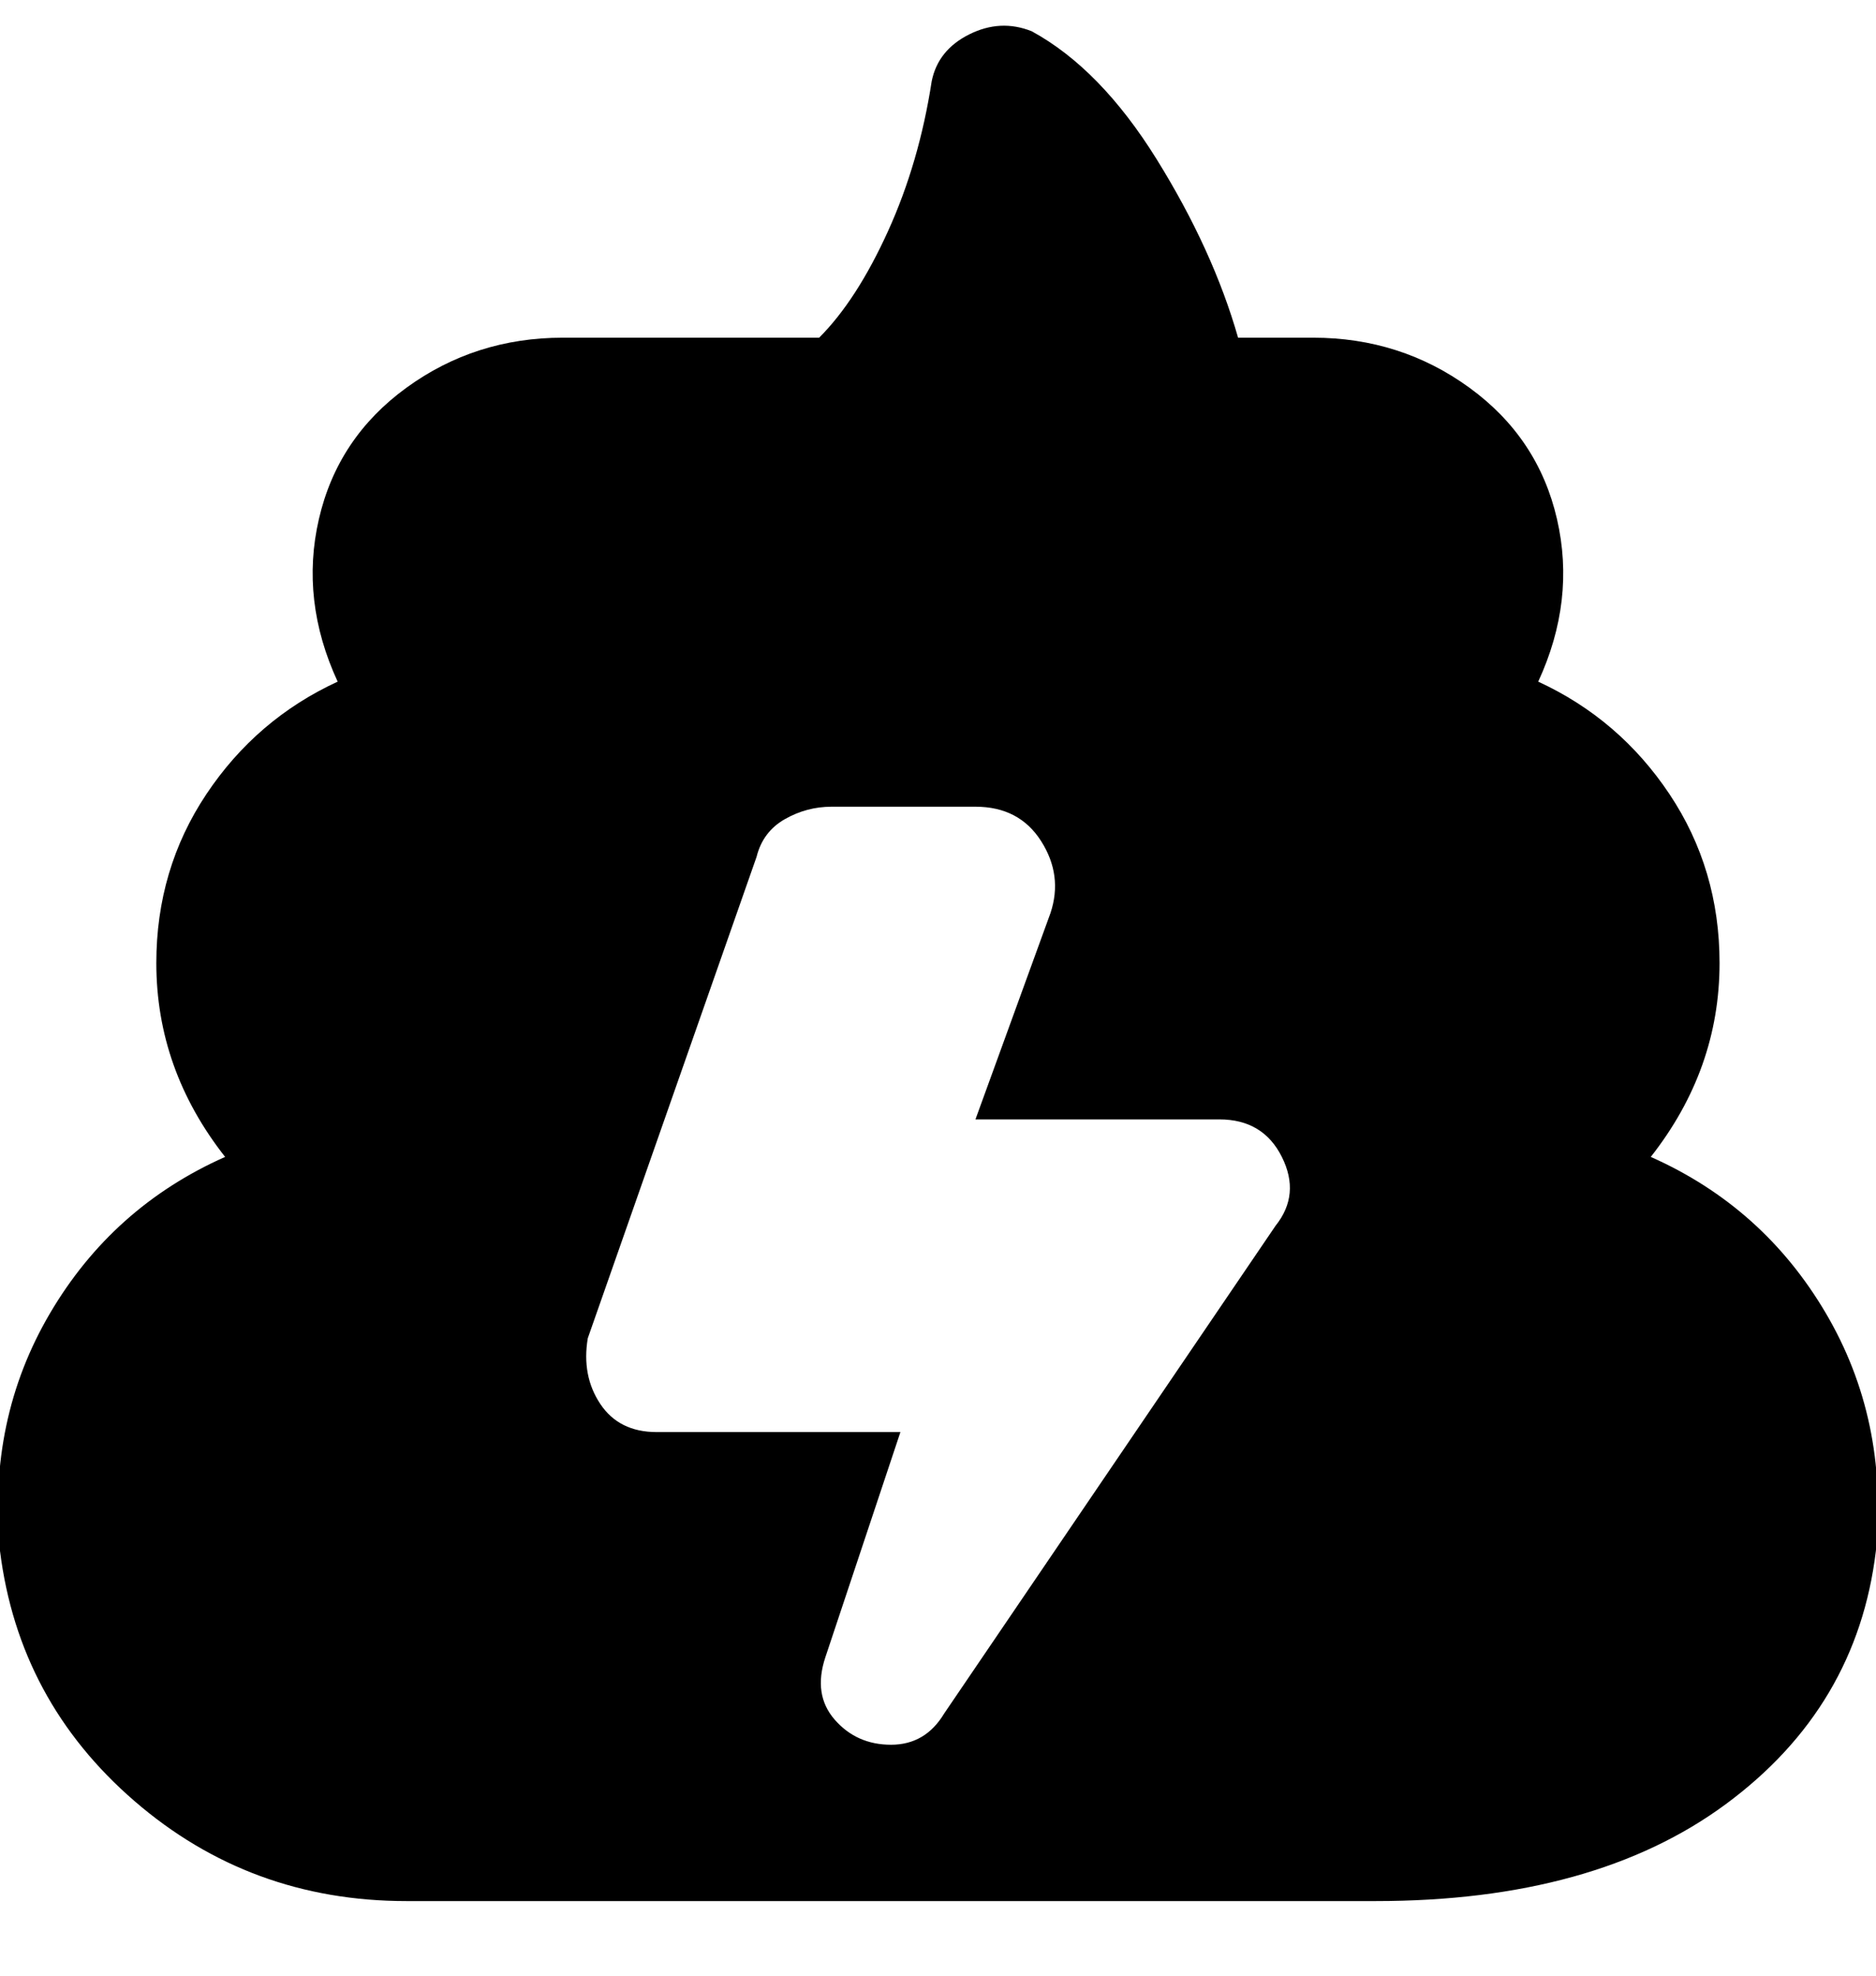 <svg viewBox="0 0 300.019 316" xmlns="http://www.w3.org/2000/svg"><path d="M264 185q11-14 11-31 0-15-8-27t-21-18q6-13 3-26t-14-21q-11-8-25-8h-12q-4-14-13-28.5T165 5q-5-2-10 .5t-6 7.5q-2 13-7 24t-11 17H90q-14 0-25 8T51 83q-3 13 3 26-13 6-21 18t-8 27q0 17 11 31-18 8-28 25t-8 38q3 24 21.5 40T65 304h155q35 0 56-15.5t24-40.5q2-21-8-38t-28-25zm-60 11l-53 78q-3 5-8.5 5t-9-4q-3.5-4-1.5-10l12-36h-39q-6 0-9-4.5T94 214l27-77q1-4 4.5-6t7.5-2h23q7 0 10.5 5.5T168 146l-12 33h39q7 0 10 6t-1 11z"/></svg>